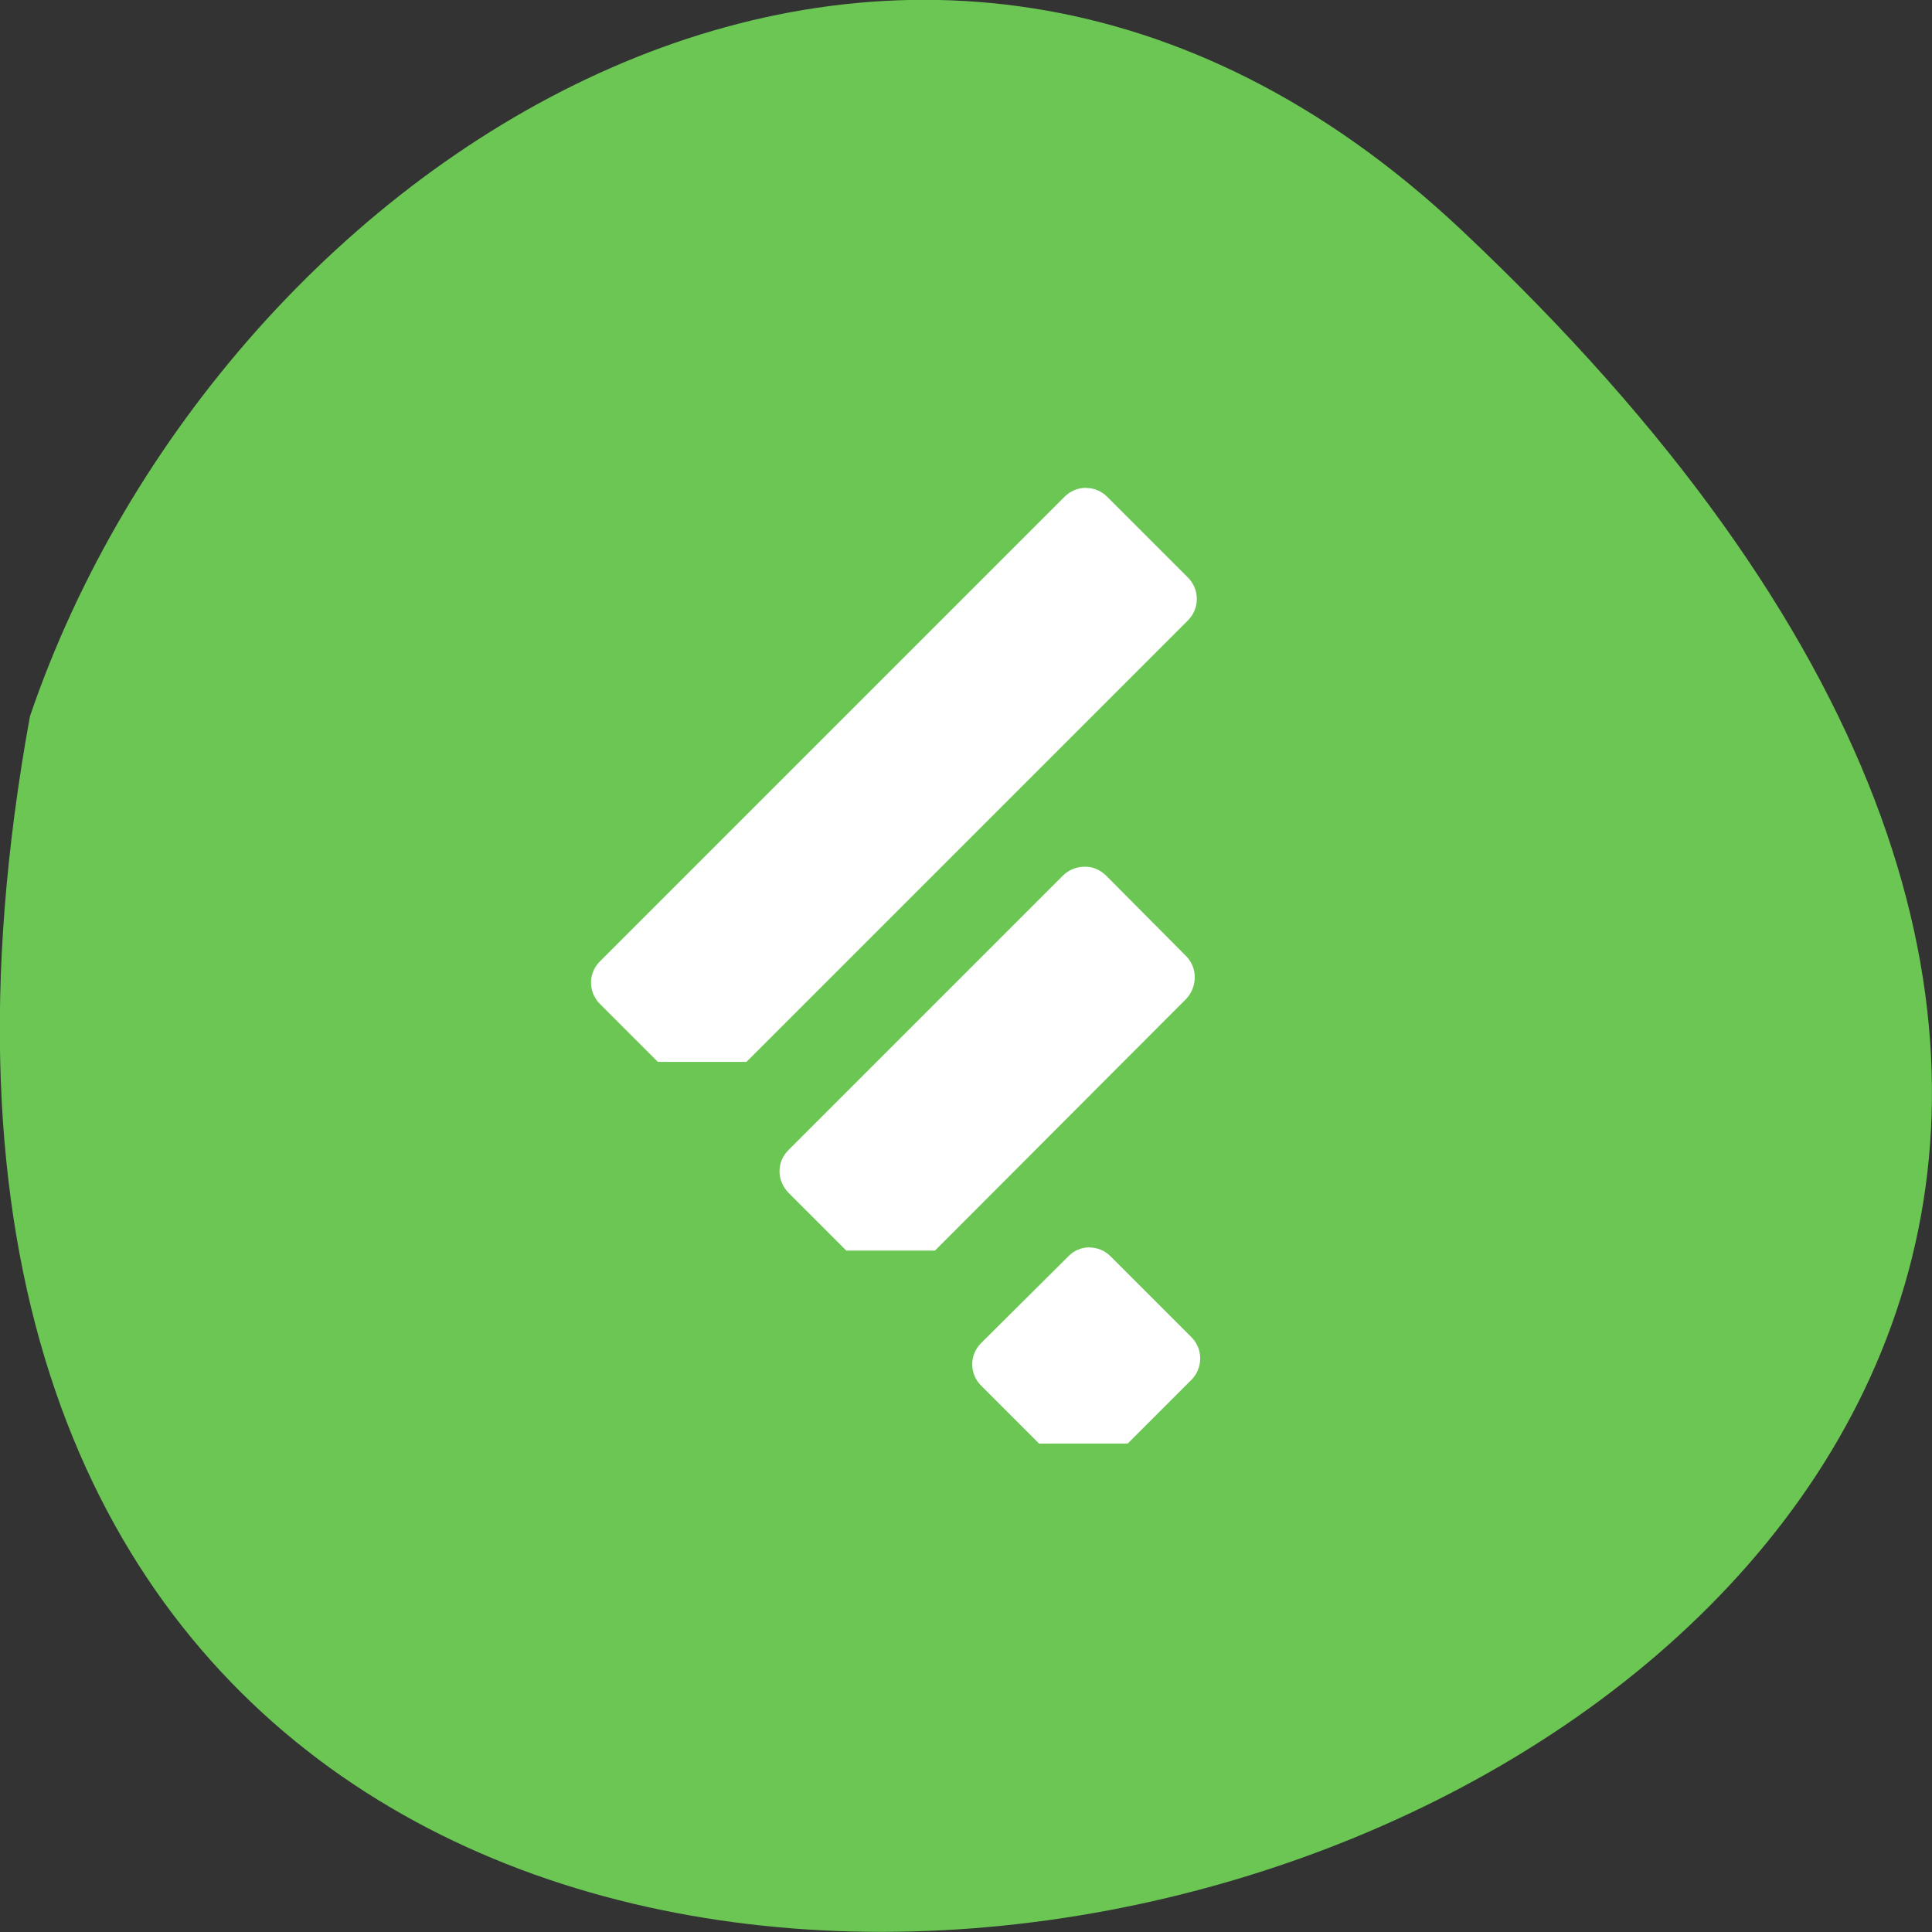<svg xmlns="http://www.w3.org/2000/svg" viewBox="0 0 16 16"><rect x="0" y="0" width="16" height="16" fill="#333333" stroke="none"/><path d="m 12.1 1.902 c 14.168 13.328 -15.07 21.727 -11.852 4.03 c 1.59 -4.668 7.301 -8.313 11.852 -4.03" fill="#6bc654"/><path d="m 8.996 4.04 c -0.066 0 -0.129 0.023 -0.18 0.074 l -3.848 3.848 c -0.098 0.098 -0.098 0.254 0 0.352 l 0.48 0.48 h 0.734 l 3.656 -3.656 c 0.098 -0.098 0.098 -0.258 0 -0.355 l -0.668 -0.668 c -0.051 -0.051 -0.113 -0.074 -0.176 -0.074 m -0.016 3.137 c -0.063 0 -0.129 0.027 -0.176 0.074 l -2.273 2.273 c -0.098 0.098 -0.098 0.25 0 0.352 l 0.48 0.48 h 0.734 l 2.078 -2.082 c 0.098 -0.102 0.098 -0.262 0 -0.359 l -0.664 -0.668 c -0.051 -0.047 -0.113 -0.074 -0.18 -0.07 m 0.043 3.152 c -0.063 0 -0.129 0.027 -0.176 0.078 l -0.719 0.715 c -0.098 0.098 -0.098 0.254 0 0.352 l 0.48 0.48 h 0.734 l 0.527 -0.527 c 0.098 -0.098 0.098 -0.258 0 -0.355 l -0.668 -0.668 c -0.051 -0.051 -0.113 -0.074 -0.18 -0.074" fill="#fff"/></svg>